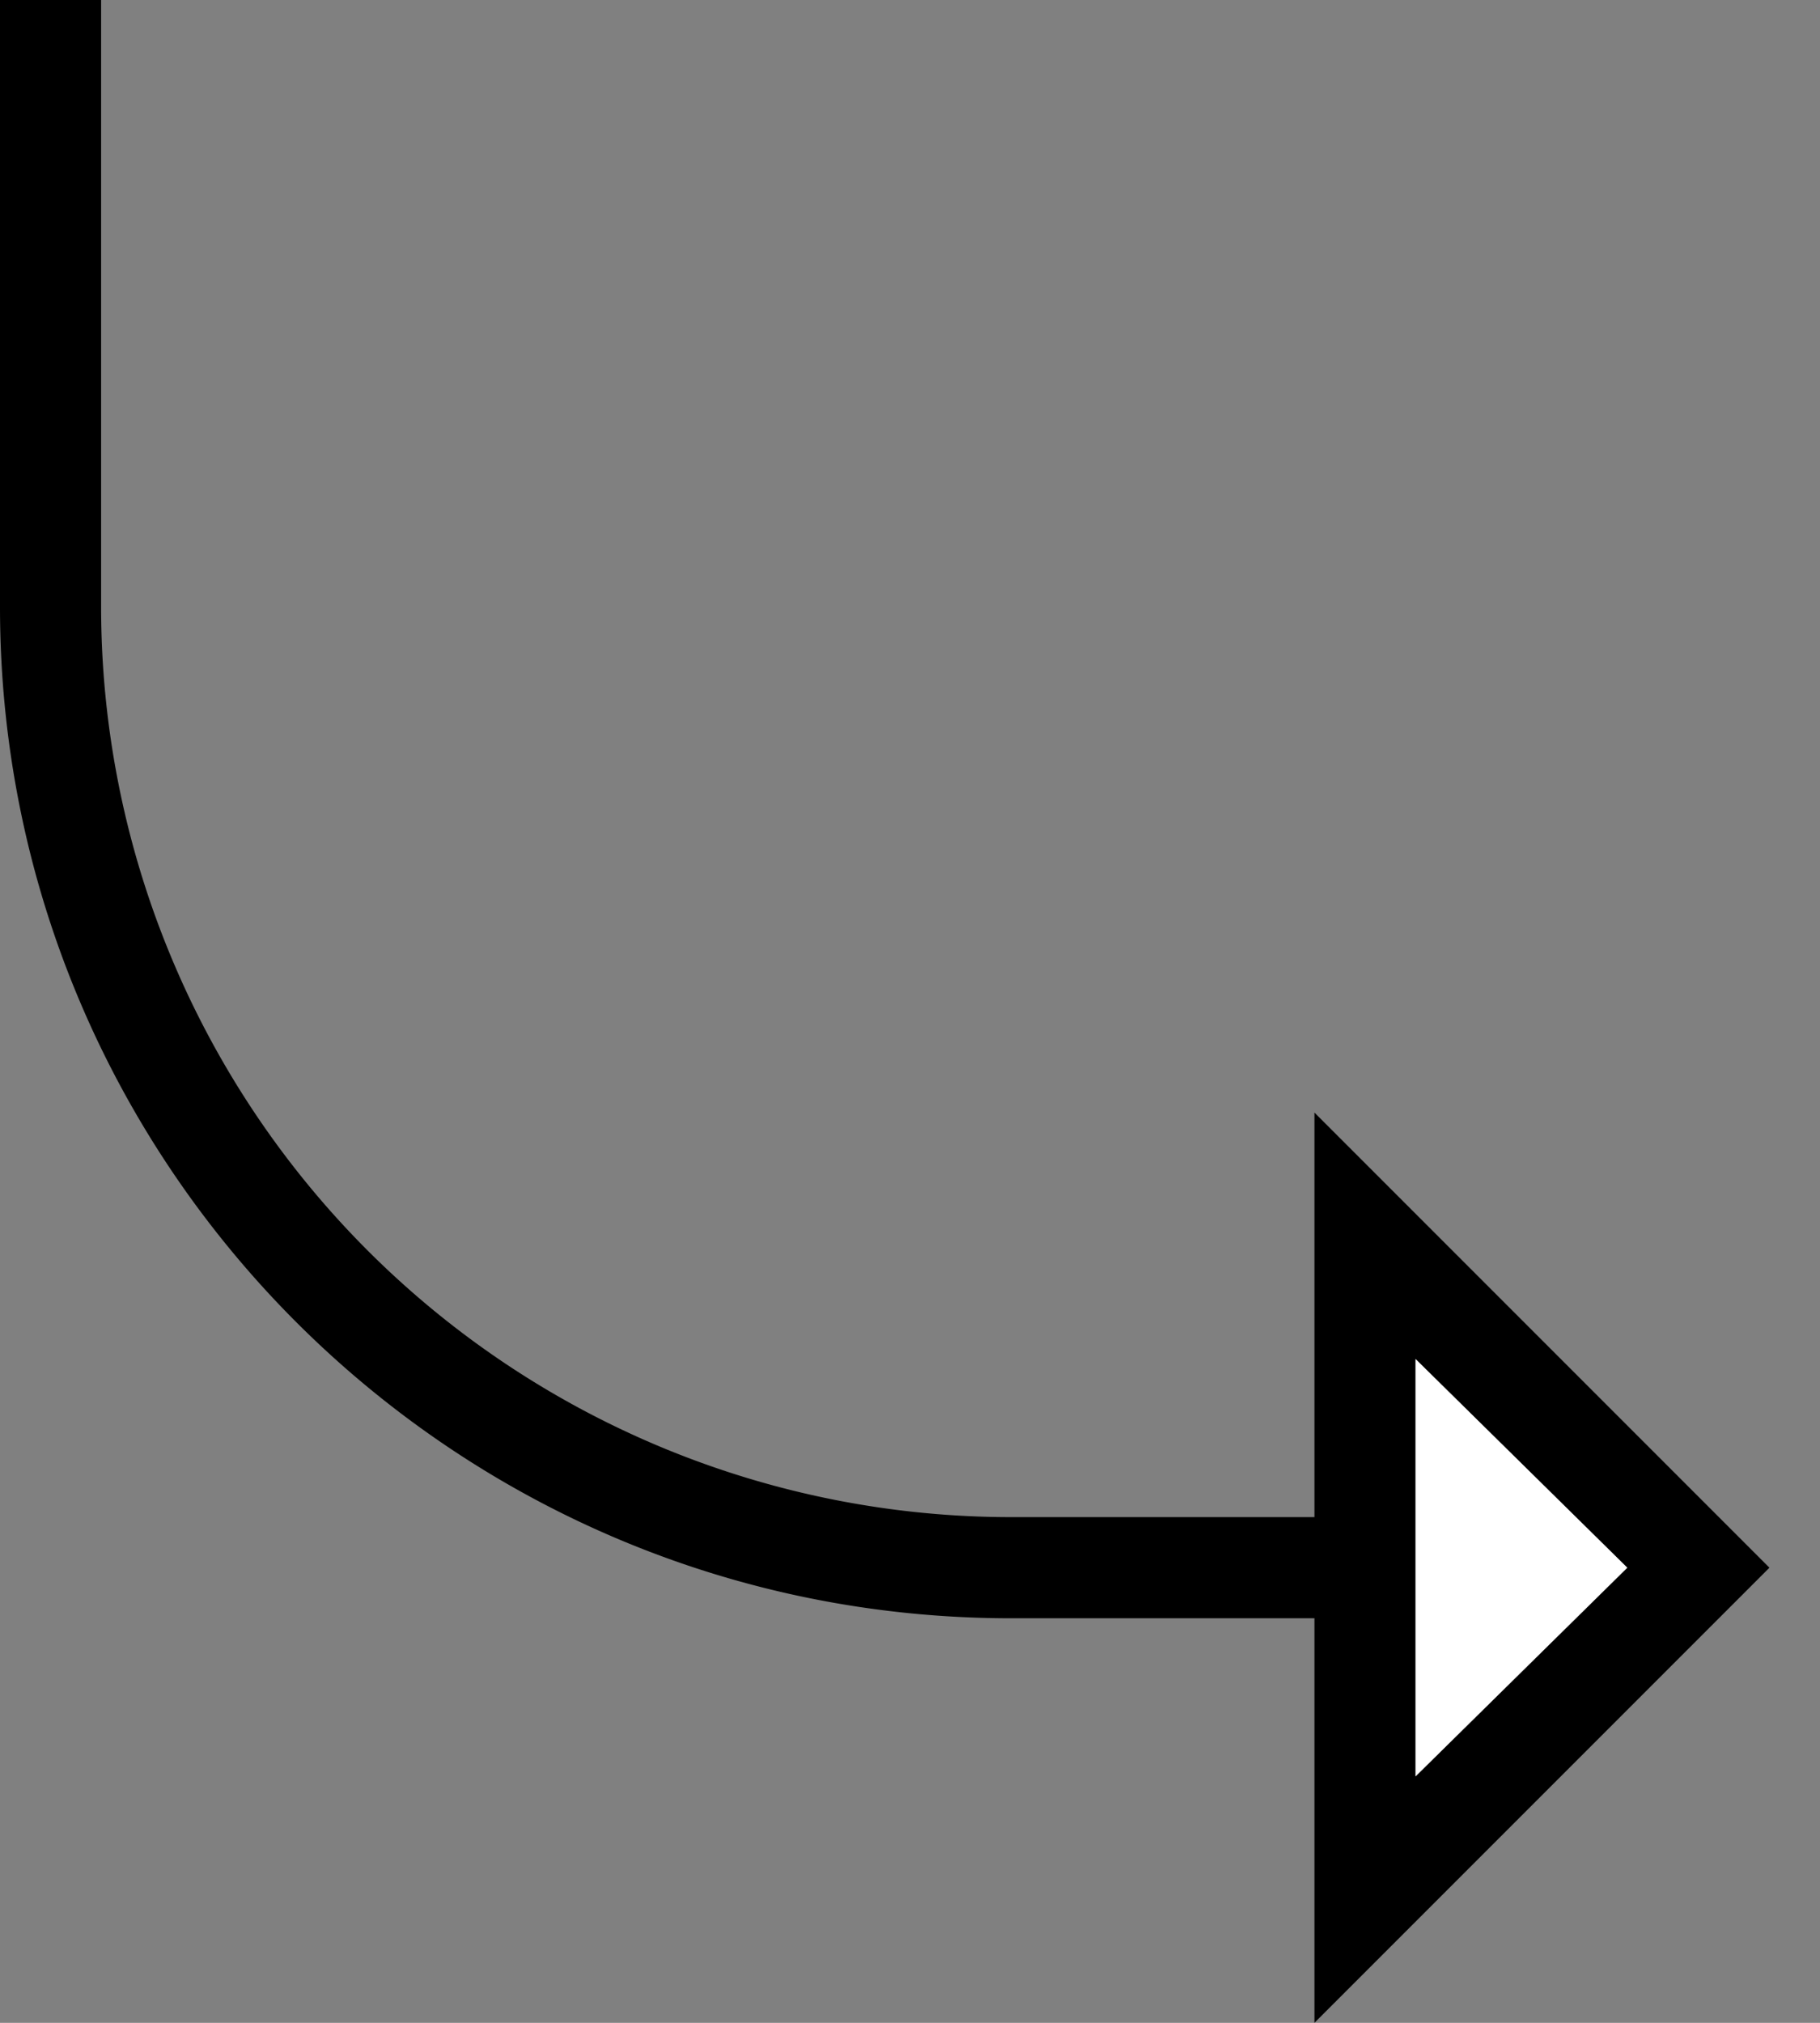 <svg xmlns="http://www.w3.org/2000/svg" version="1.0" width="18" height="20"><rect width="100%" height="100%" fill="#808080" stroke="none"/><path d="M13 20l4.5-4.5L13 11v9zm1-2.438v-4.125l2.094 2.063L14 17.563zM0 6c0 5.523 4.477 10 10 10h3v-1h-3a9 9 0 0 1-9-9V0H0v6z"/><path d="M14 17.563l2.094-2.063L14 13.437v4.126z" fill="#fff"/></svg>